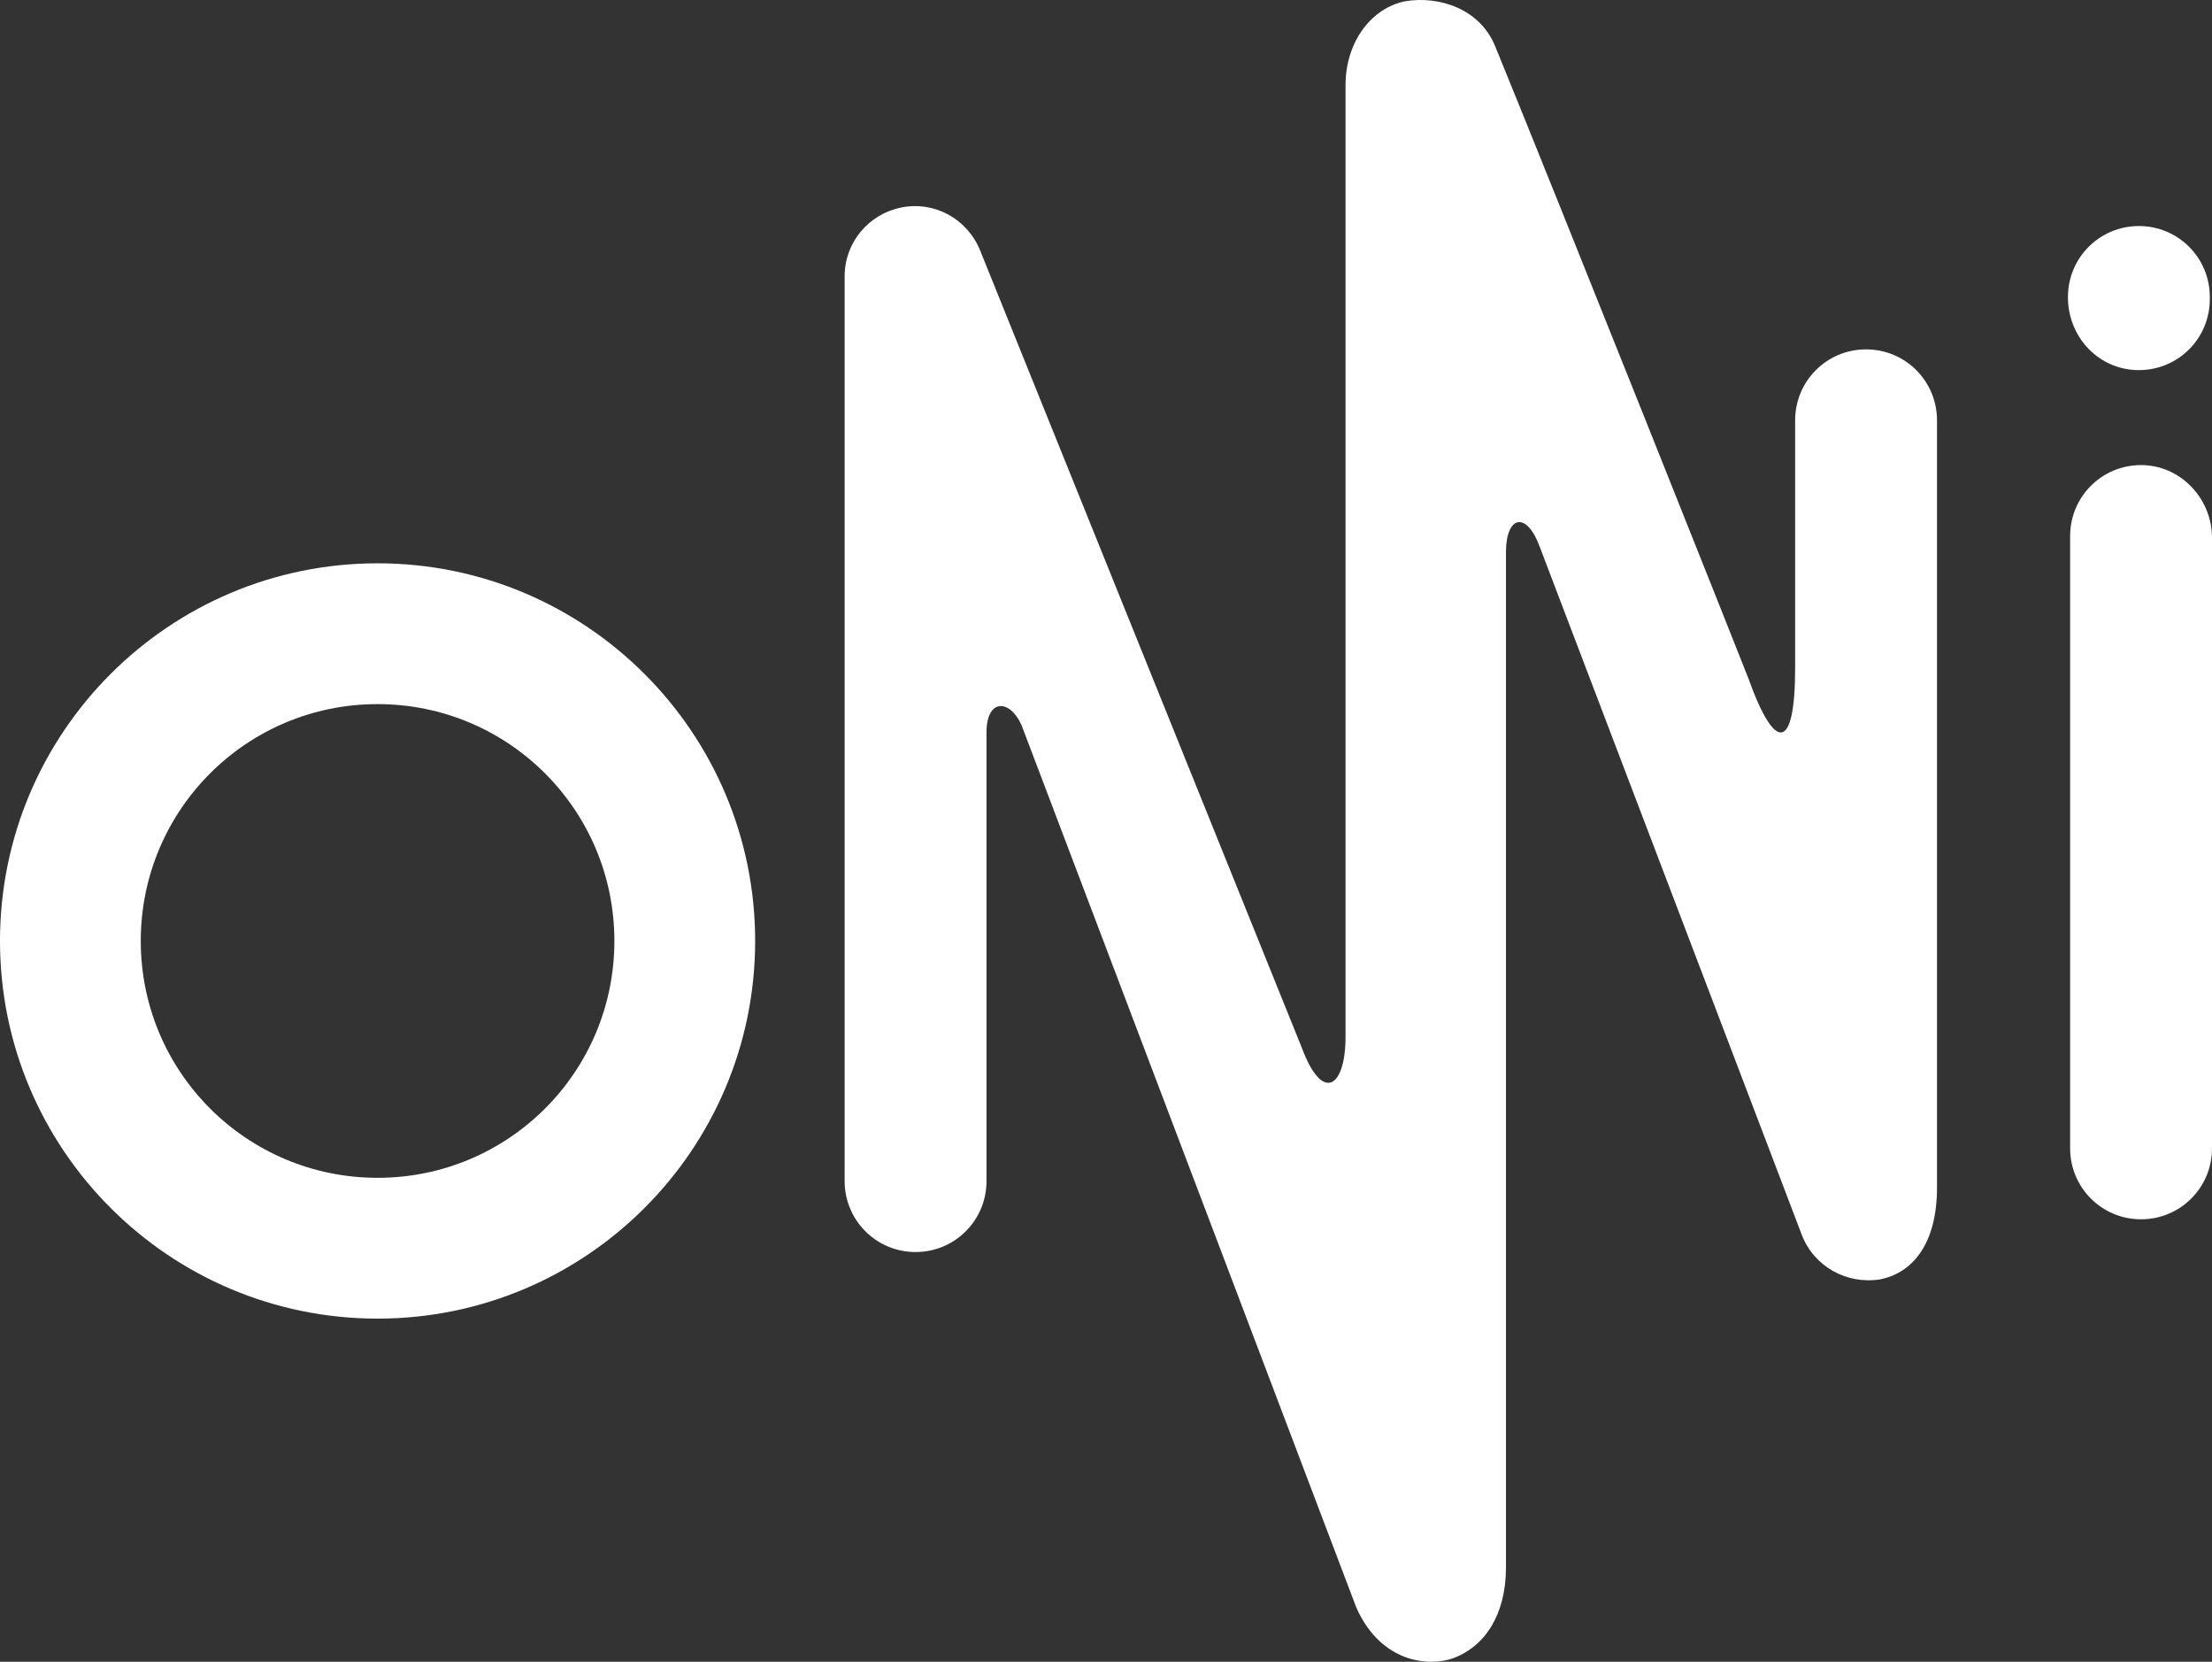 <?xml version="1.0" encoding="utf-8"?>
<!-- Generator: Adobe Illustrator 16.0.0, SVG Export Plug-In . SVG Version: 6.00 Build 0)  -->
<!DOCTYPE svg PUBLIC "-//W3C//DTD SVG 1.1//EN" "http://www.w3.org/Graphics/SVG/1.1/DTD/svg11.dtd">
<svg version="1.1" id="Layer_1" xmlns="http://www.w3.org/2000/svg" xmlns:xlink="http://www.w3.org/1999/xlink" x="0px" y="0px"
	 width="582.914px" height="437.818px" viewBox="6.615 203.226 582.914 437.818"
	 enable-background="new 6.615 203.226 582.914 437.818" xml:space="preserve">
<rect x="6.615" y="203.226" width="582.914" height="437.818" fill="#333333" stroke="none"/>
<g>
	<g>
		<path fill="#FFFFFF" d="M517.06,516.133V313.967c0-10.353-8.34-18.692-18.692-18.692s-18.692,8.339-18.692,18.692v65.279
			c0,21.568-5.177,22.718-12.366,2.588c-0.862-2.301-49.75-125.095-66.717-166.506c-4.026-9.778-14.667-13.229-23.581-11.791
			c-8.915,1.725-15.817,10.64-15.817,22.143v247.314v3.451c0,13.229-6.039,17.542-11.503,2.876l0,0l-84.834-210.218
			c-3.451-8.34-12.078-12.941-20.705-11.215c-8.628,1.726-14.954,9.202-14.954,18.117v238.4c0,10.353,8.34,18.692,18.692,18.692
			s18.692-8.34,18.692-18.692V396.214c0-8.915,6.039-8.915,9.202-2.013l88.285,232.648c6.614,14.667,19.268,15.529,25.595,13.229
			c8.339-3.163,13.803-11.503,13.803-23.868V348.764c0-9.777,5.465-10.928,8.915-1.438l69.019,181.172
			c3.163,8.34,11.79,13.229,20.705,11.791C510.733,538.563,517.06,530.799,517.06,516.133"/>
		<path fill="#FFFFFF" d="M106.115,351.64c-54.927,0-99.501,44.574-99.501,99.501s44.574,99.501,99.501,99.501
			s99.501-44.574,99.501-99.501S161.042,351.64,106.115,351.64z M106.115,513.544c-34.51,0-62.404-27.895-62.404-62.403
			s27.895-62.404,62.404-62.404c34.509,0,62.403,27.895,62.403,62.404S140.624,513.544,106.115,513.544z"/>
		<path fill="#FFFFFF" d="M570.261,300.739c10.353,0,18.692-8.34,18.692-18.692v-0.575c0-10.353-8.34-18.692-18.692-18.692
			s-18.692,8.34-18.692,18.692v0.575C551.856,292.399,559.908,300.739,570.261,300.739z"/>
		<path fill="#FFFFFF" d="M570.836,325.758c-10.353,0-18.692,8.34-18.692,18.692v161.329c0,10.354,8.34,18.692,18.692,18.692
			s18.692-8.339,18.692-18.692V344.45C589.24,334.098,580.902,325.758,570.836,325.758z"/>
	</g>
</g>
</svg>
